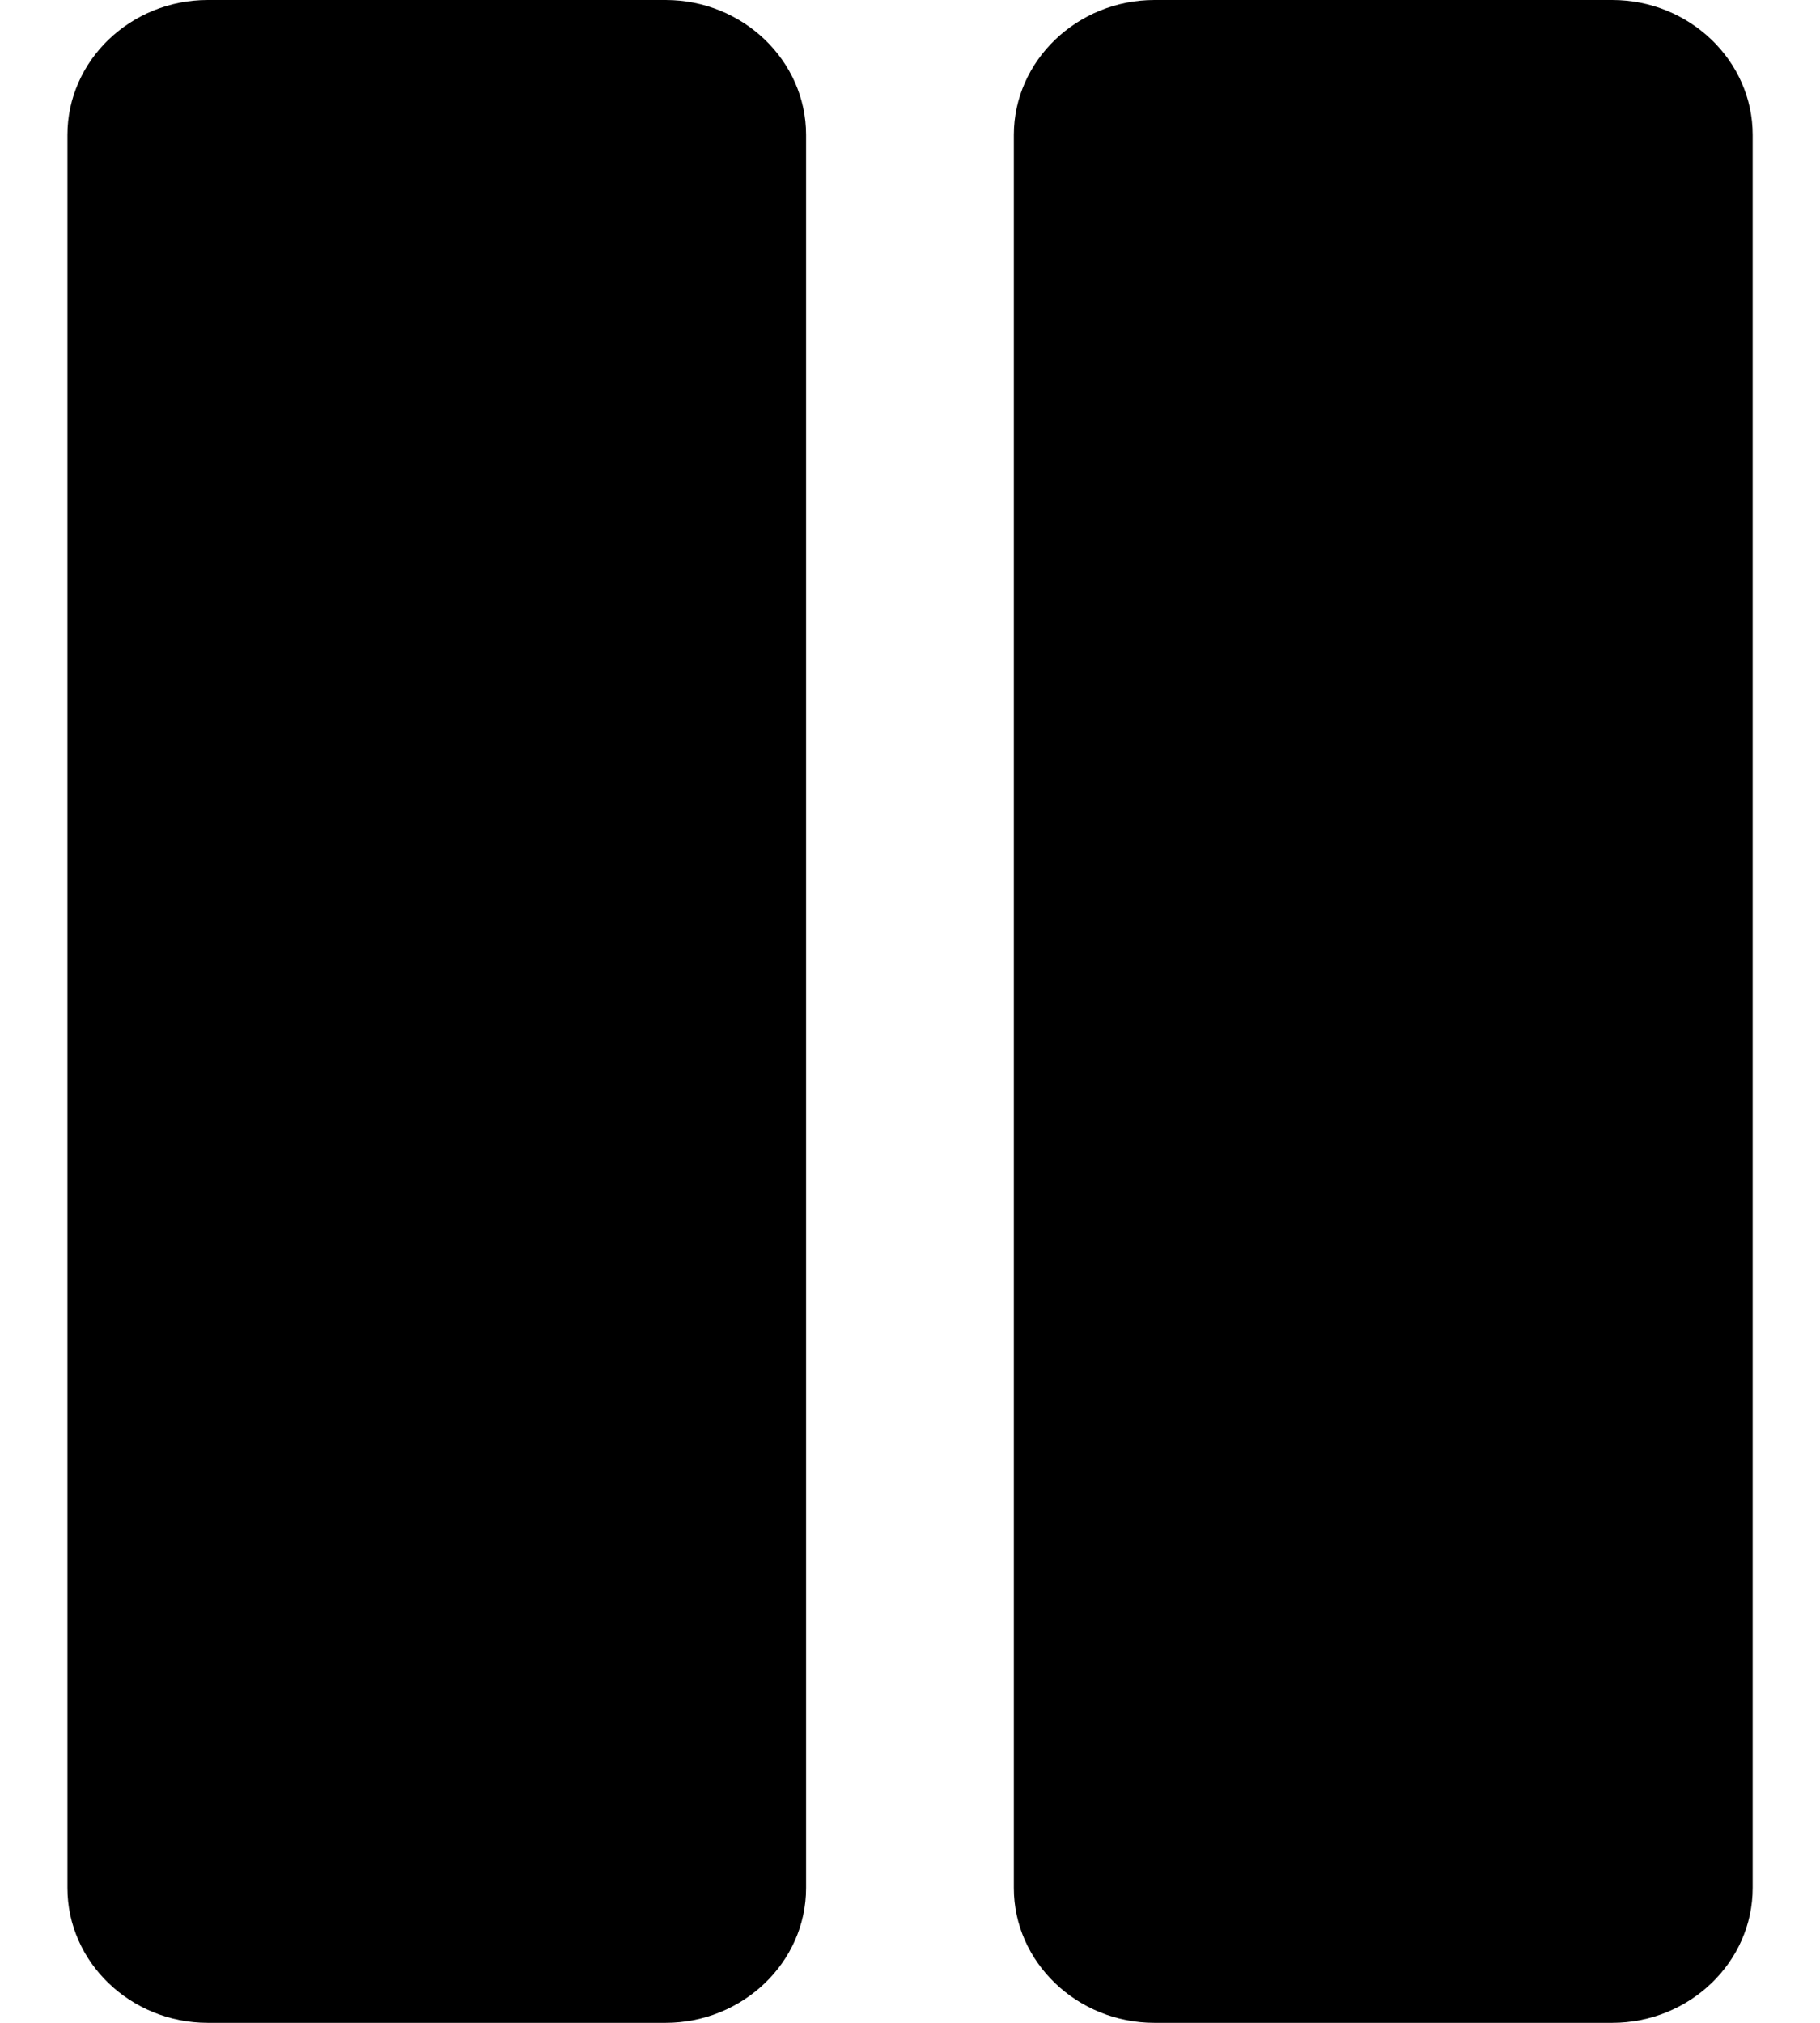 <svg width="18" height="20" fill="none" xmlns="http://www.w3.org/2000/svg"><path d="M6.583 20H2.055c-.764 0-1.388-.6-1.388-1.333V1.333C.667.6 1.29 0 2.055 0h4.528c.764 0 1.389.6 1.389 1.333v17.334c0 .733-.625 1.333-1.39 1.333zm9.361 0h-4.527c-.764 0-1.39-.6-1.39-1.333V1.333C10.028.6 10.654 0 11.418 0h4.527c.764 0 1.389.6 1.389 1.333v17.334c0 .733-.625 1.333-1.389 1.333z" fill="#000"/></svg>
